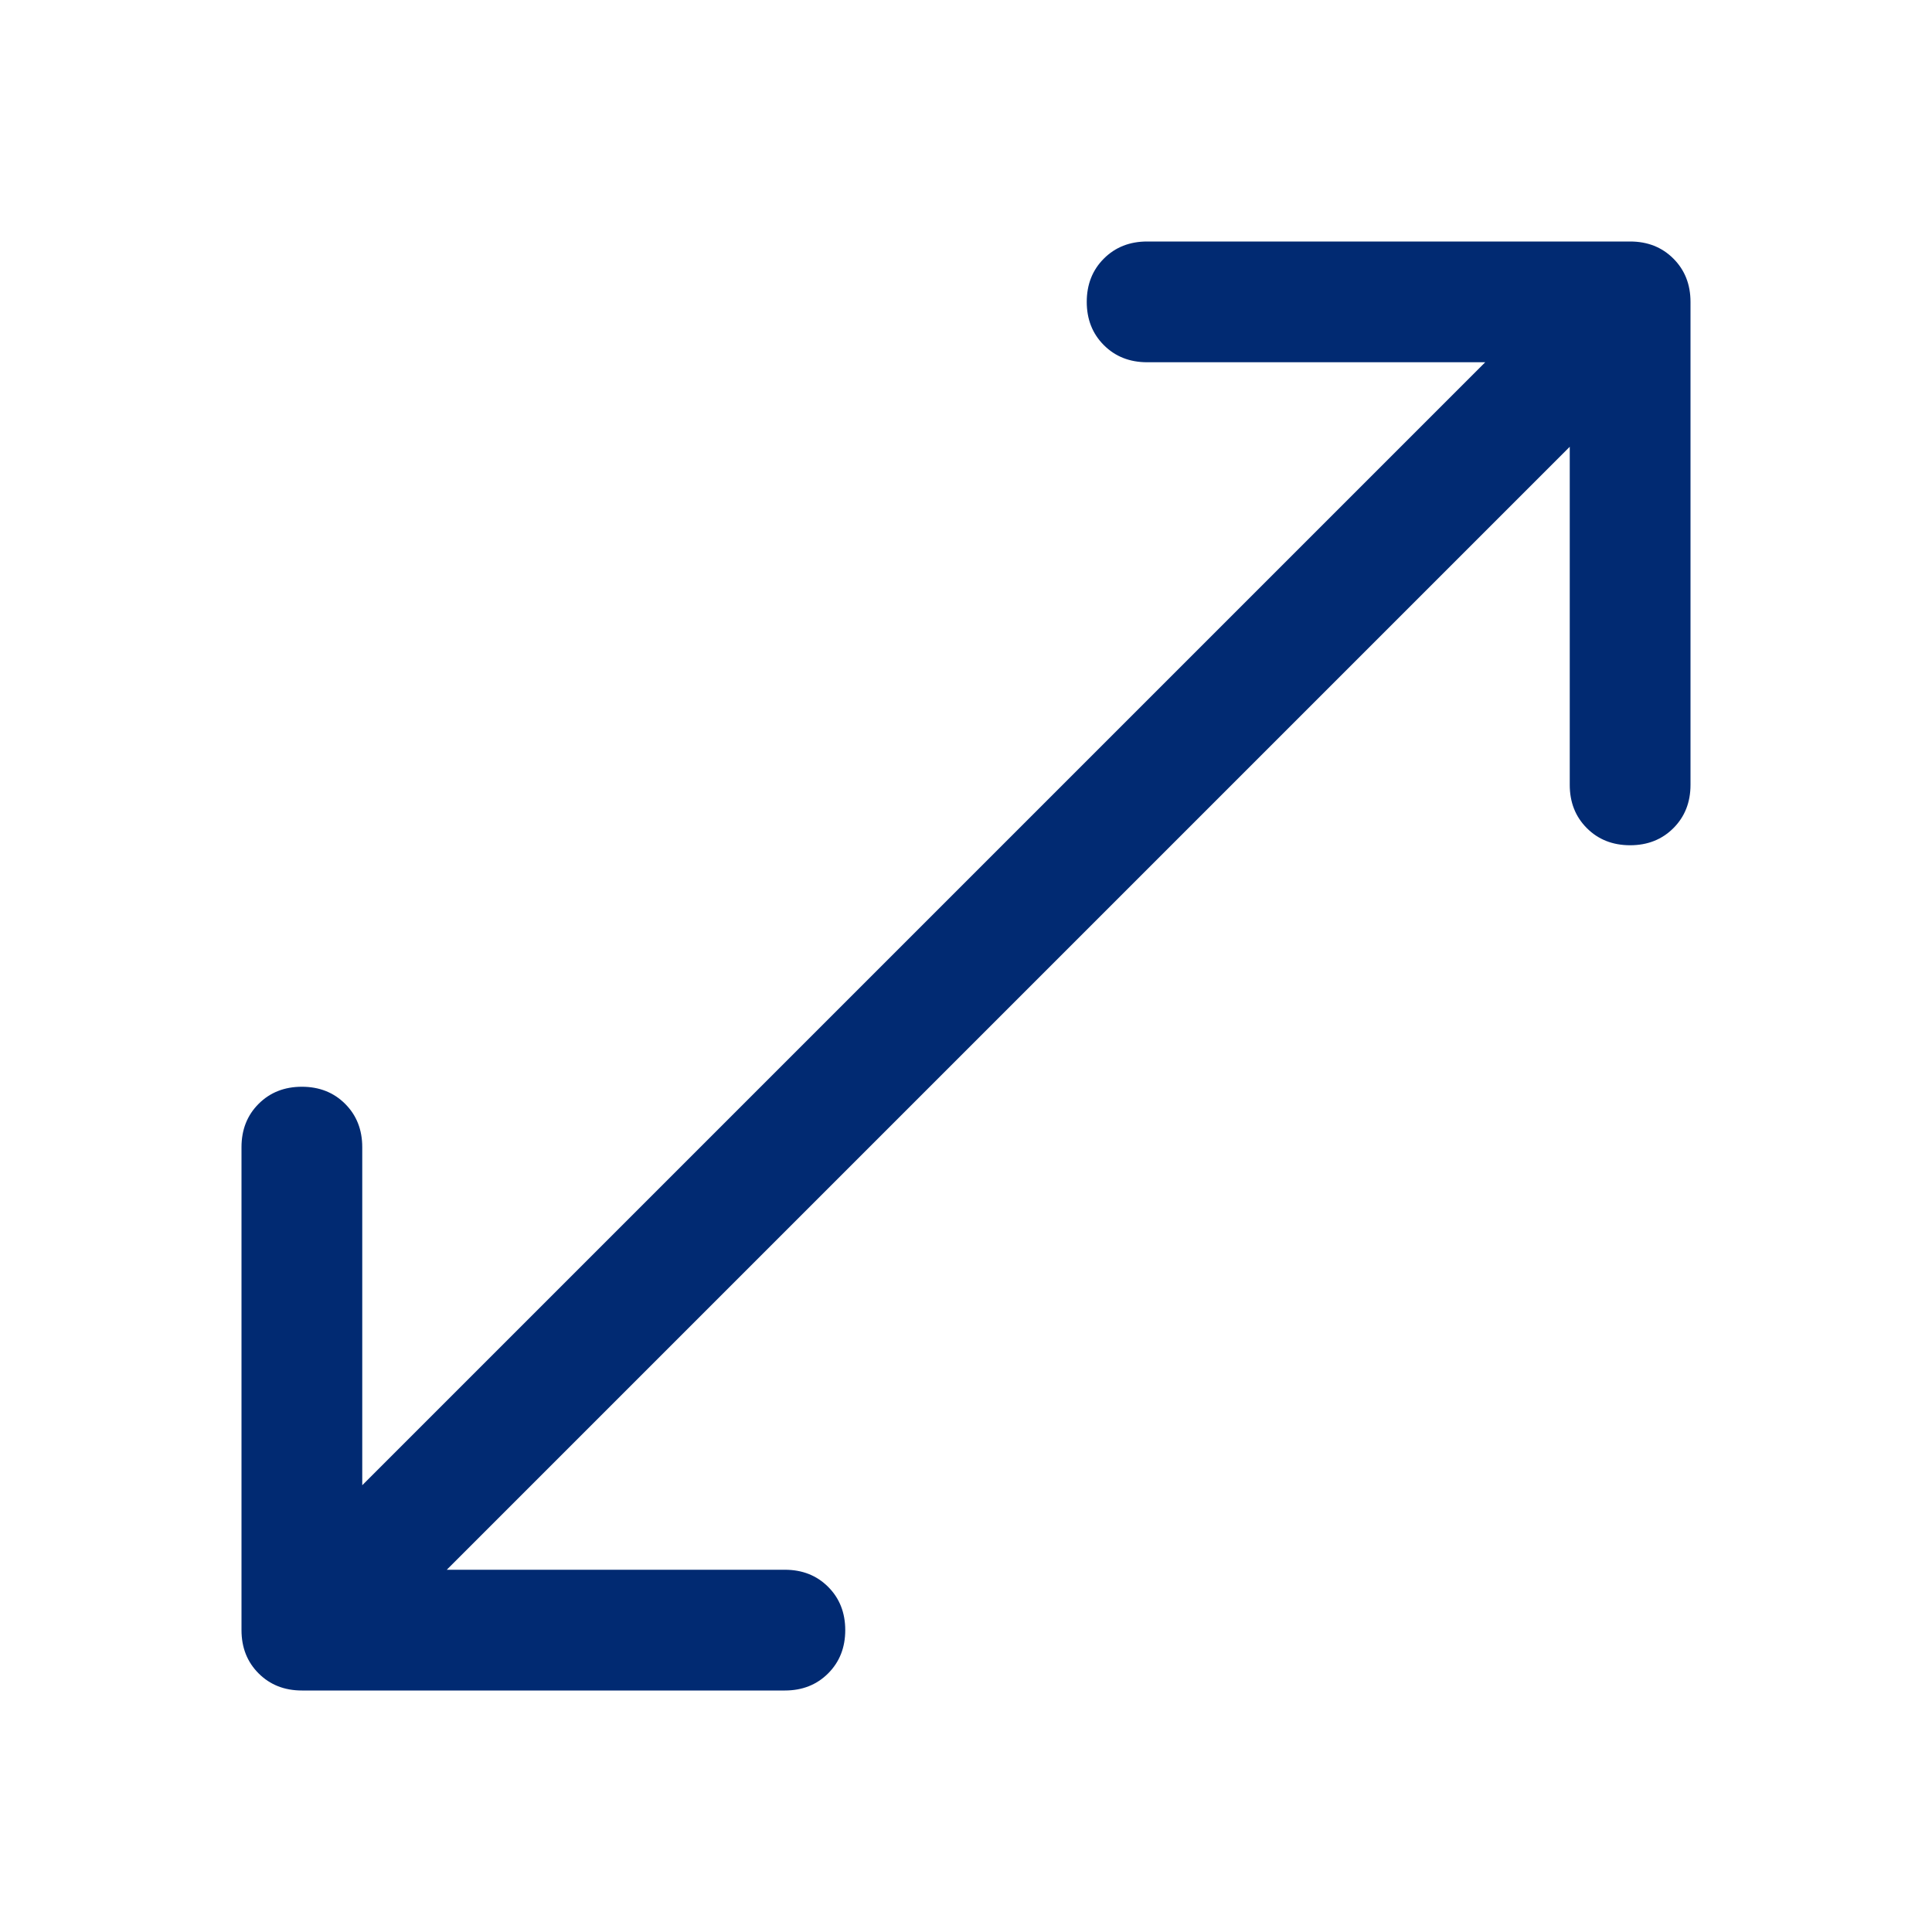 <svg xmlns="http://www.w3.org/2000/svg" height="48" width="48" fill="#012A72"><path d="M7.5 42q-.65 0-1.075-.425Q6 41.15 6 40.5v-12q0-.65.425-1.075Q6.85 27 7.5 27q.65 0 1.075.425Q9 27.85 9 28.5v8.4L36.9 9h-8.4q-.65 0-1.075-.425Q27 8.15 27 7.5q0-.65.425-1.075Q27.85 6 28.5 6h12q.65 0 1.075.425Q42 6.85 42 7.5v12q0 .65-.425 1.075Q41.15 21 40.5 21q-.65 0-1.075-.425Q39 20.15 39 19.5v-8.4L11.1 39h8.4q.65 0 1.075.425Q21 39.85 21 40.5q0 .65-.425 1.075Q20.15 42 19.5 42Z"/></svg>